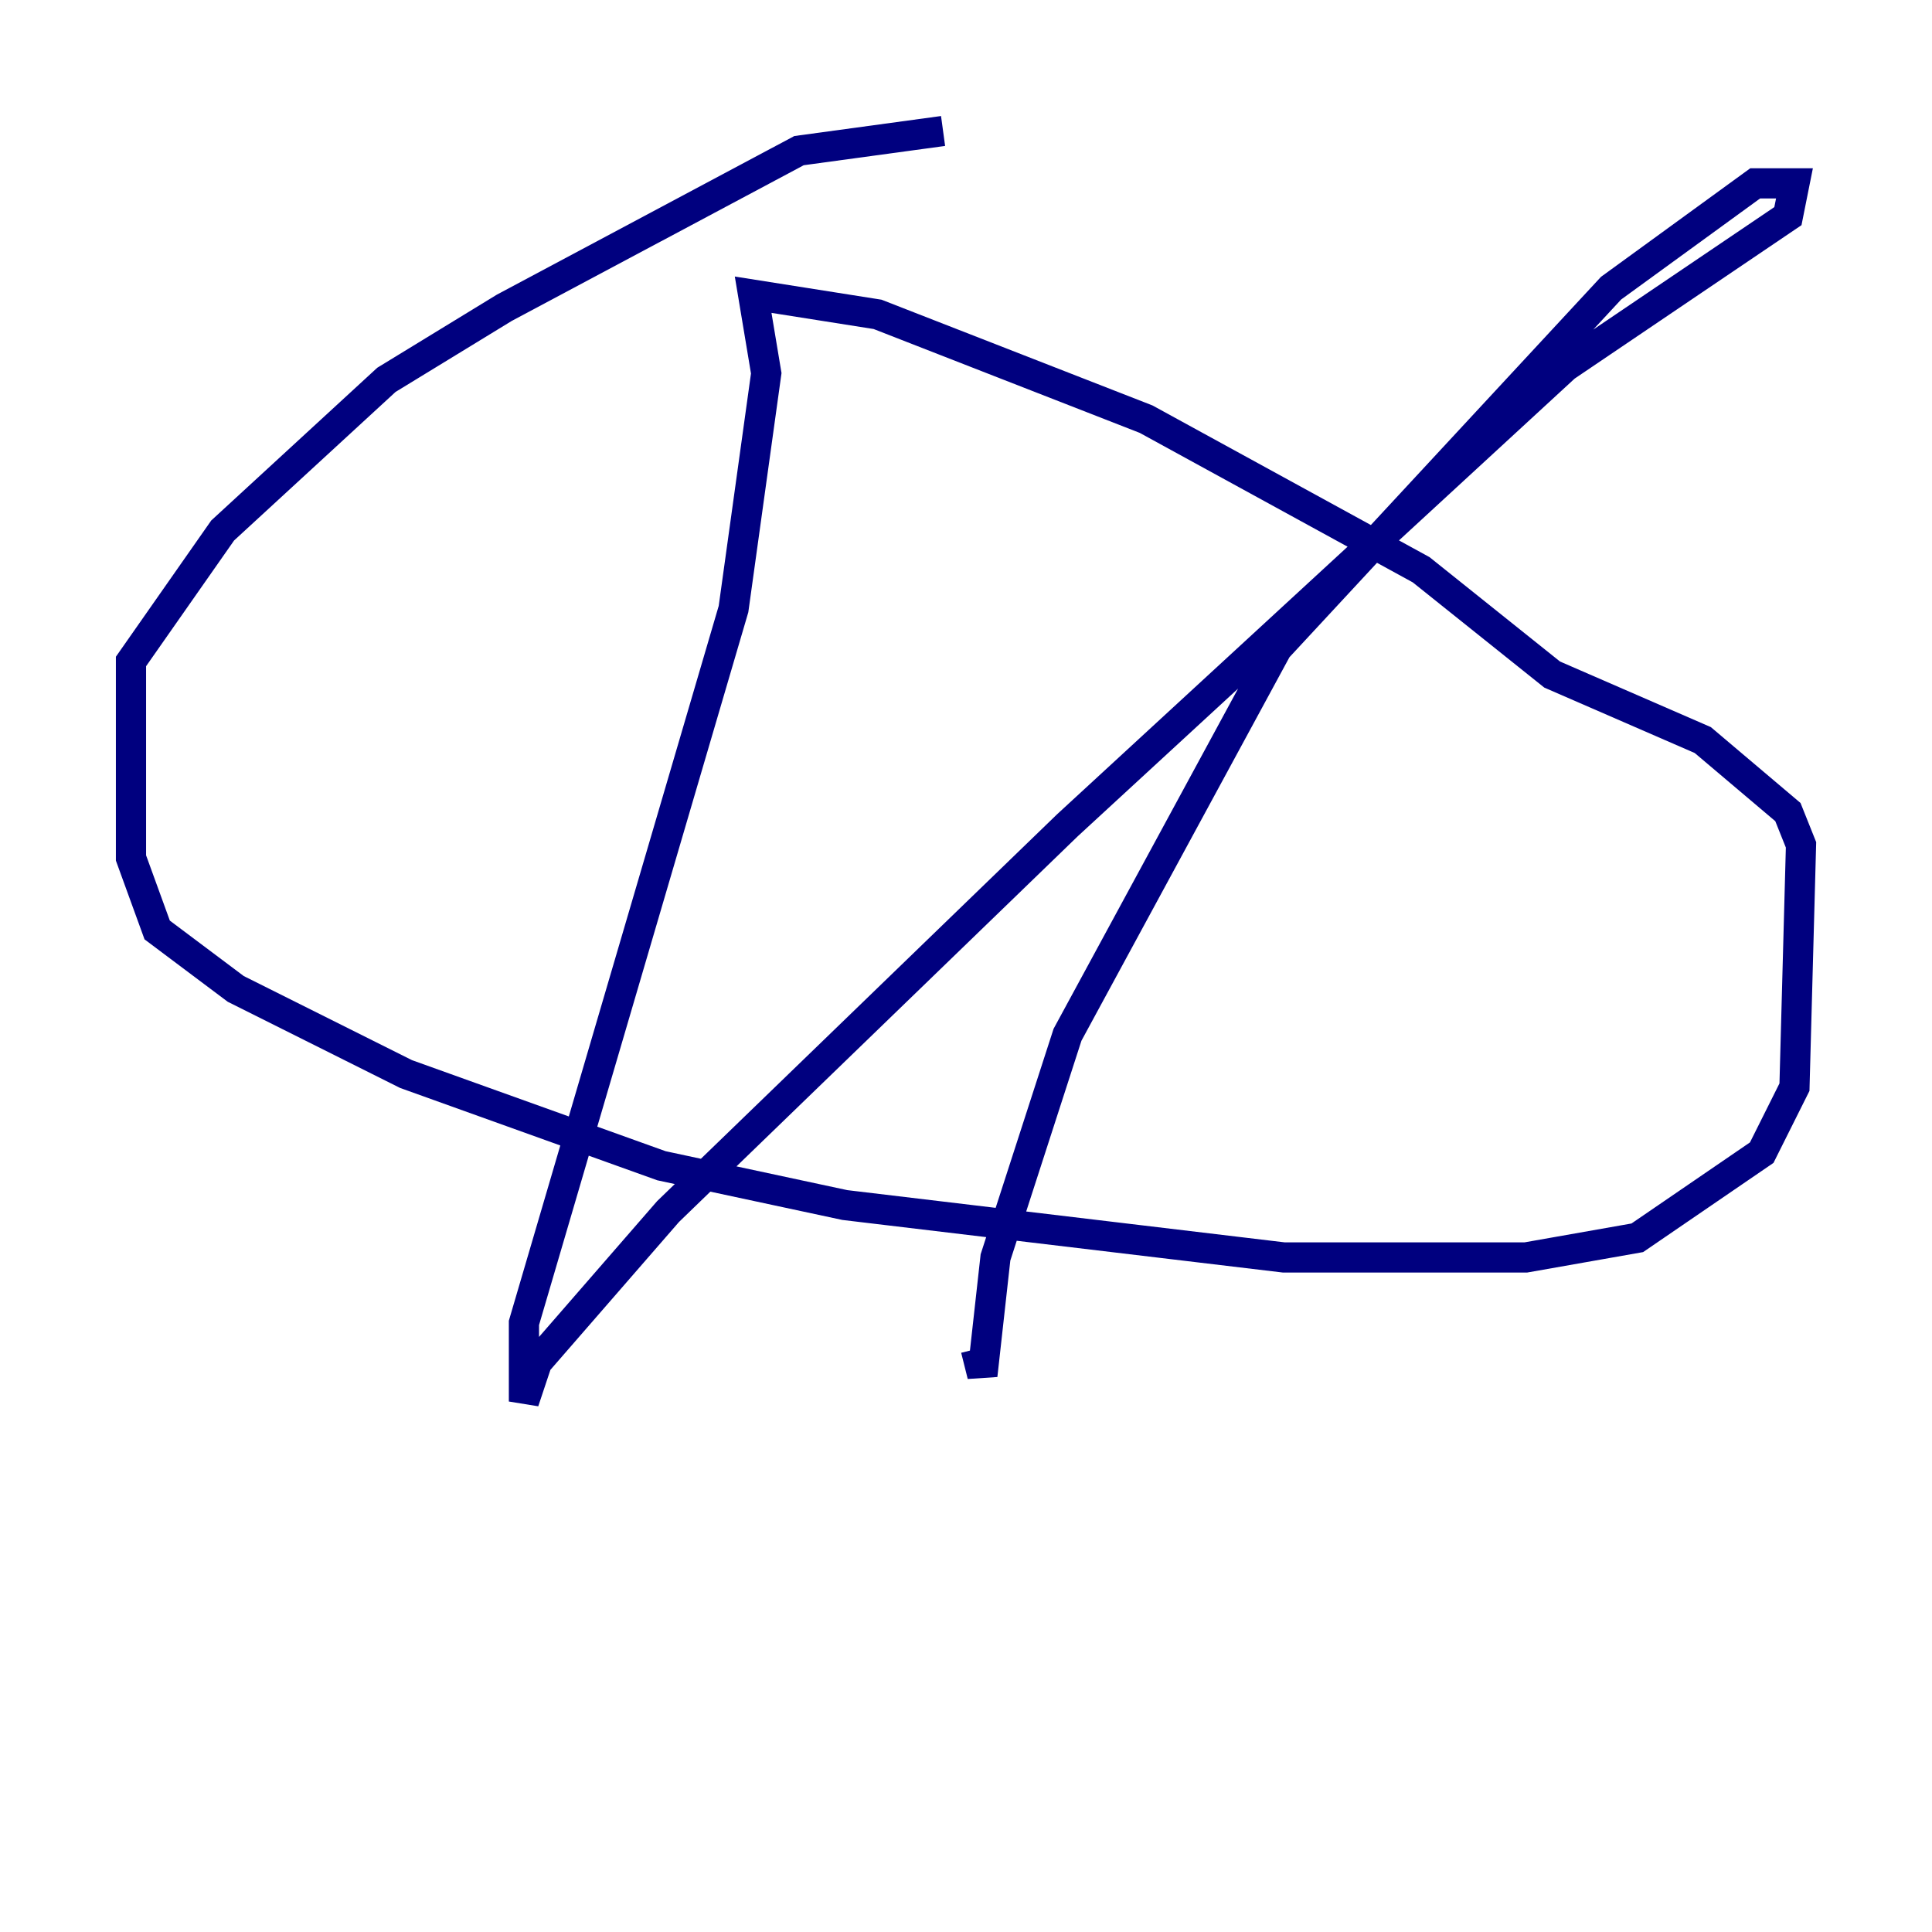 <?xml version="1.0" encoding="utf-8" ?>
<svg baseProfile="tiny" height="128" version="1.2" viewBox="0,0,128,128" width="128" xmlns="http://www.w3.org/2000/svg" xmlns:ev="http://www.w3.org/2001/xml-events" xmlns:xlink="http://www.w3.org/1999/xlink"><defs /><polyline fill="none" points="62.481,8.678 52.936,9.98 33.41,20.393 25.6,25.166 14.752,35.146 8.678,43.824 8.678,56.841 10.414,61.614 15.62,65.519 26.902,71.159 43.824,77.234 55.973,79.837 85.044,83.308 101.098,83.308 108.475,82.007 116.719,76.366 118.888,72.027 119.322,55.973 118.454,53.803 112.814,49.031 102.834,44.691 94.156,37.749 75.932,27.77 58.142,20.827 49.898,19.525 50.766,24.732 48.597,40.352 34.712,87.647 34.712,92.854 35.58,90.251 44.258,80.271 70.725,54.671 103.702,24.298 118.454,14.319 118.888,12.149 116.285,12.149 106.739,19.091 84.61,42.956 70.725,68.556 65.953,83.308 65.085,91.119 64.651,89.383" stroke="#00007f" stroke-width="2" /></svg>